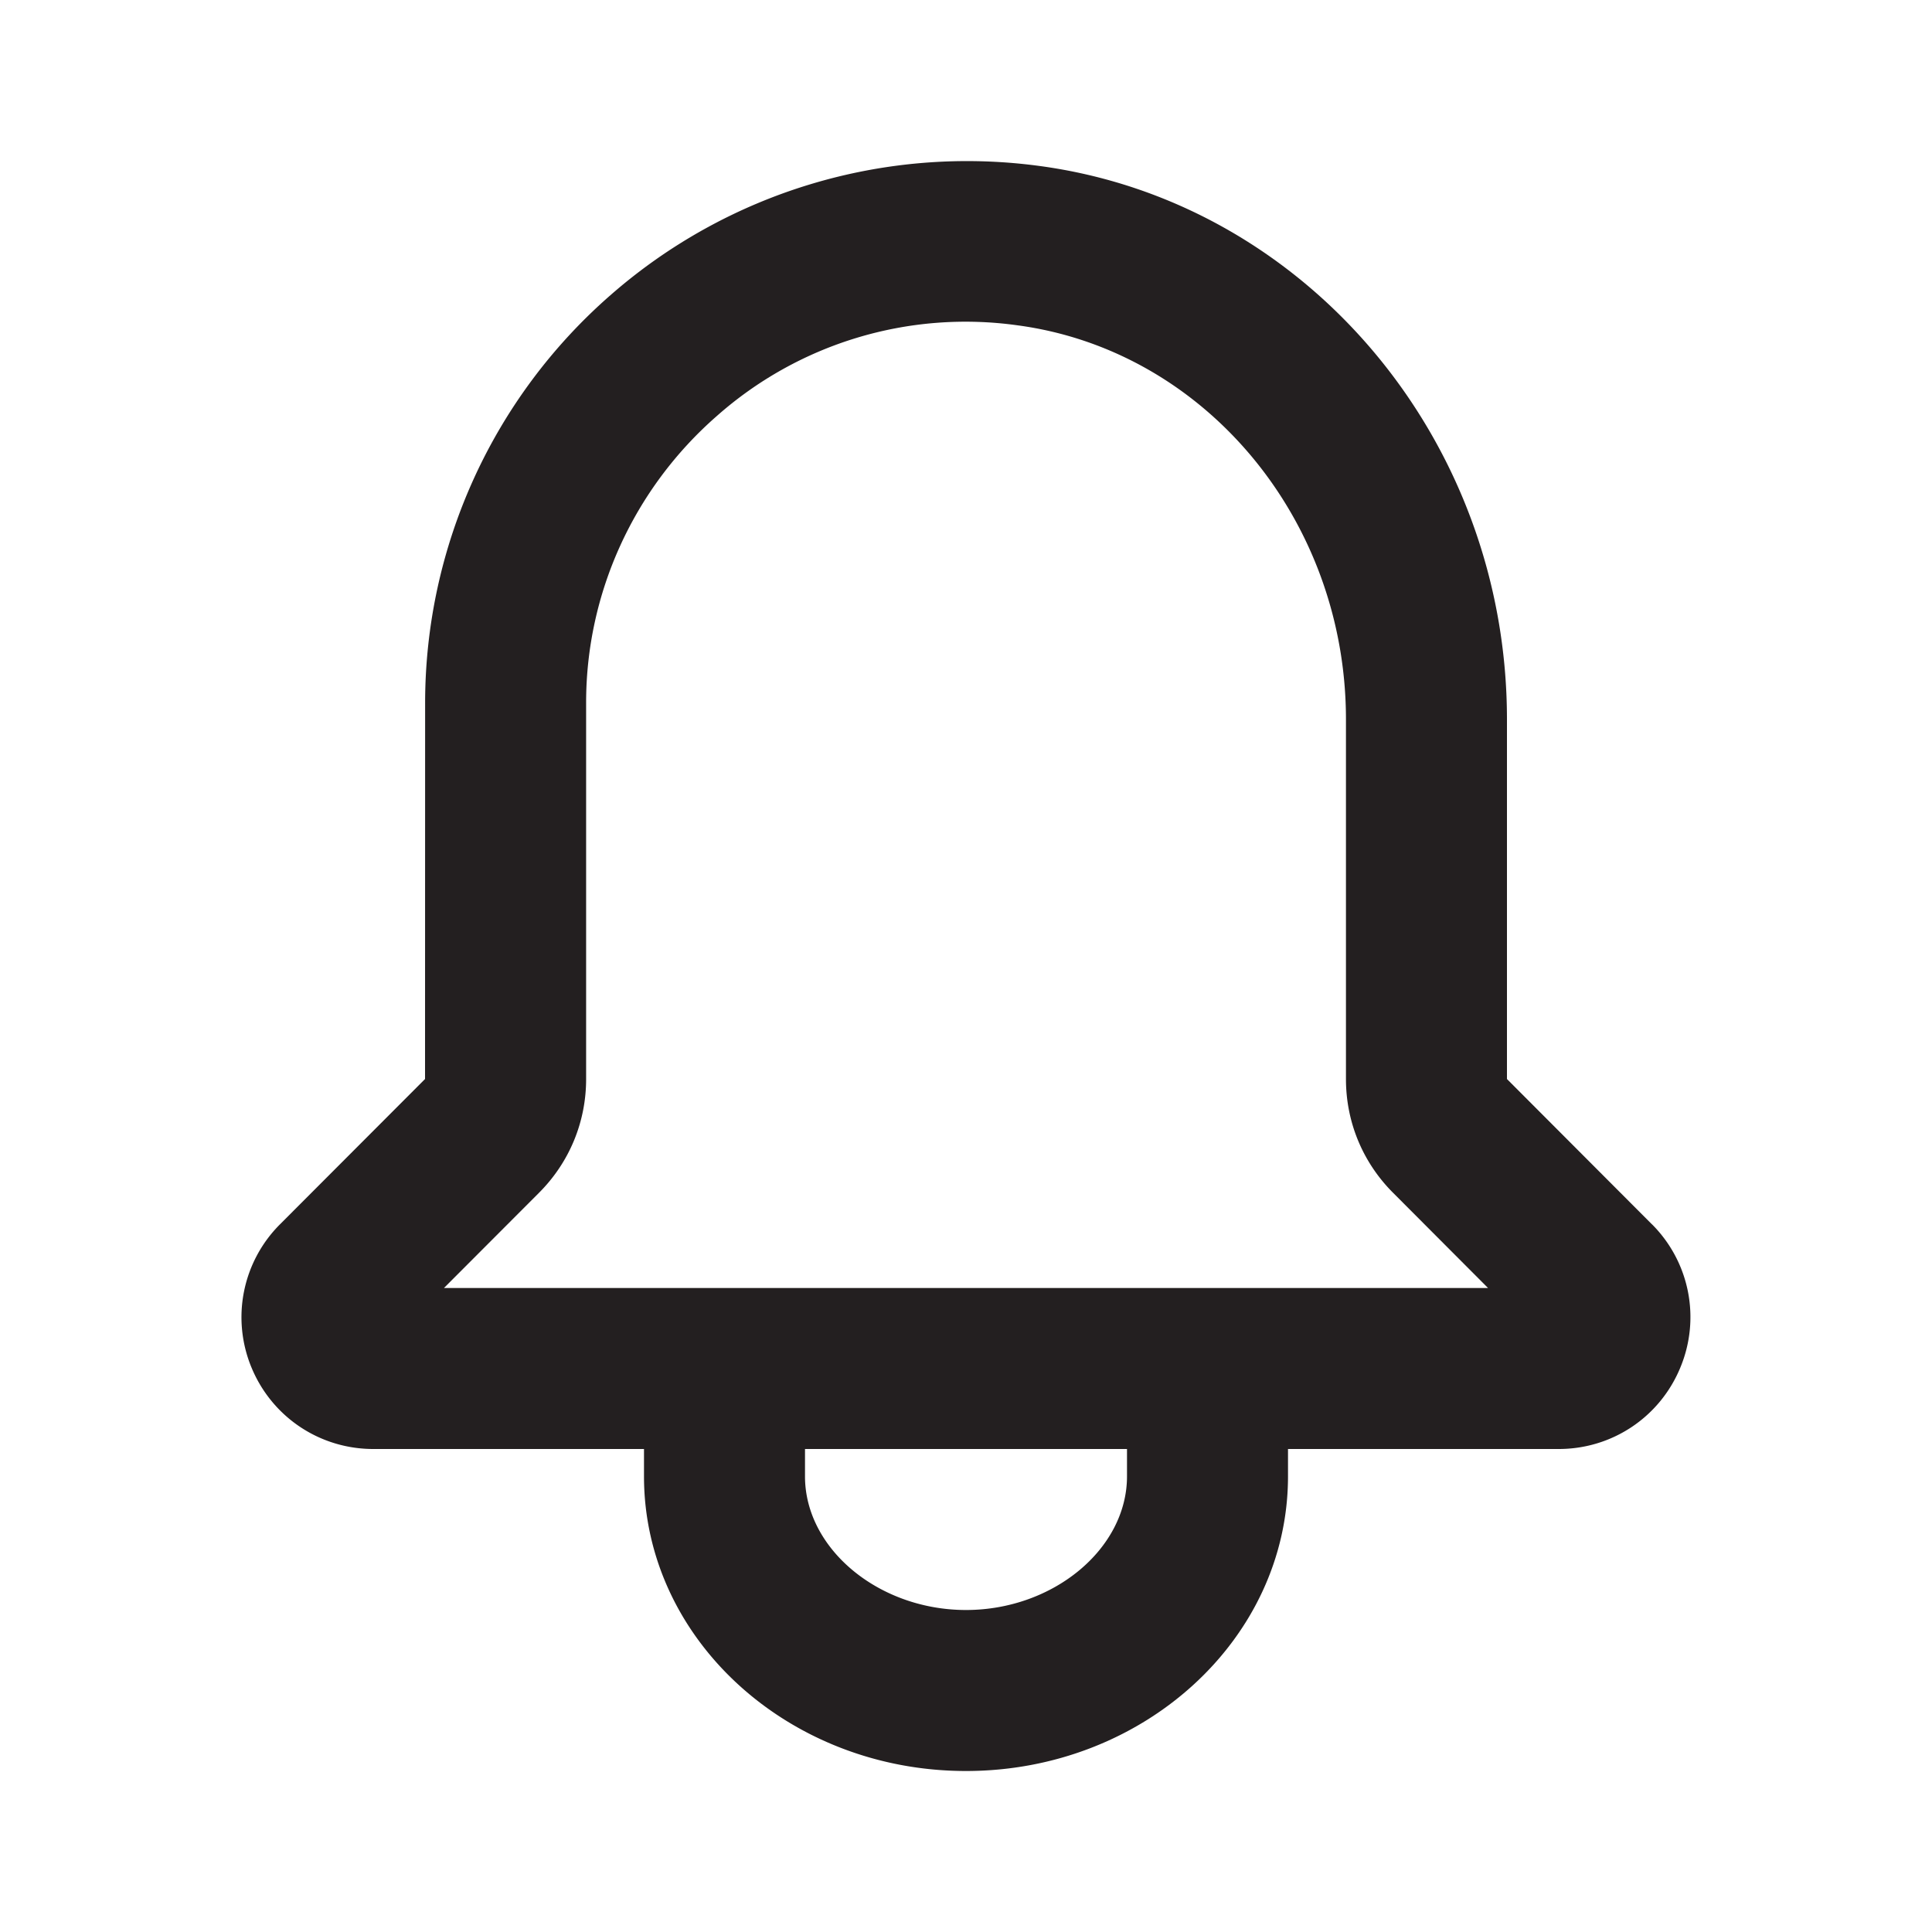 <svg width="24" height="24" fill="none" xmlns="http://www.w3.org/2000/svg"><path fill-rule="evenodd" clip-rule="evenodd" d="m5.515 16 1.18-1.182c.378-.378.586-.88.586-1.414V8.727c0-1.357.59-2.654 1.62-3.556a4.66 4.66 0 0 1 3.737-1.13c2.327.31 4.082 2.414 4.082 4.896v4.467c0 .534.208 1.036.585 1.413L18.485 16H5.516ZM14 18.34c0 .9-.916 1.66-2 1.66s-2-.76-2-1.66V18h4v.34Zm6.52-3.132-1.8-1.804V8.937c0-3.481-2.502-6.438-5.82-6.877a6.722 6.722 0 0 0-5.317 1.607 6.728 6.728 0 0 0-2.302 5.06l-.001 4.677-1.801 1.804a1.631 1.631 0 0 0-.354 1.782c.255.614.848 1.01 1.512 1.01H8v.34C8 20.36 9.794 22 12 22s4-1.641 4-3.66V18h3.363c.664 0 1.256-.396 1.51-1.01a1.63 1.63 0 0 0-.352-1.782Z" fill="#231F20"/><mask id="a" style="mask-type:luminance" maskUnits="userSpaceOnUse" x="2" y="2" width="19" height="20"><path fill-rule="evenodd" clip-rule="evenodd" d="m5.515 16 1.18-1.182c.378-.378.586-.88.586-1.414V8.727c0-1.357.59-2.654 1.62-3.556a4.66 4.66 0 0 1 3.737-1.13c2.327.31 4.082 2.414 4.082 4.896v4.467c0 .534.208 1.036.585 1.413L18.485 16H5.516ZM14 18.34c0 .9-.916 1.66-2 1.66s-2-.76-2-1.66V18h4v.34Zm6.52-3.132-1.8-1.804V8.937c0-3.481-2.502-6.438-5.82-6.877a6.722 6.722 0 0 0-5.317 1.607 6.728 6.728 0 0 0-2.302 5.06l-.001 4.677-1.801 1.804a1.631 1.631 0 0 0-.354 1.782c.255.614.848 1.01 1.512 1.01H8v.34C8 20.36 9.794 22 12 22s4-1.641 4-3.66V18h3.363c.664 0 1.256-.396 1.51-1.01a1.63 1.63 0 0 0-.352-1.782Z" fill="#fff"/></mask><g mask="url(#a)"><path d="M0 0h24v24H0z"/></g></svg>